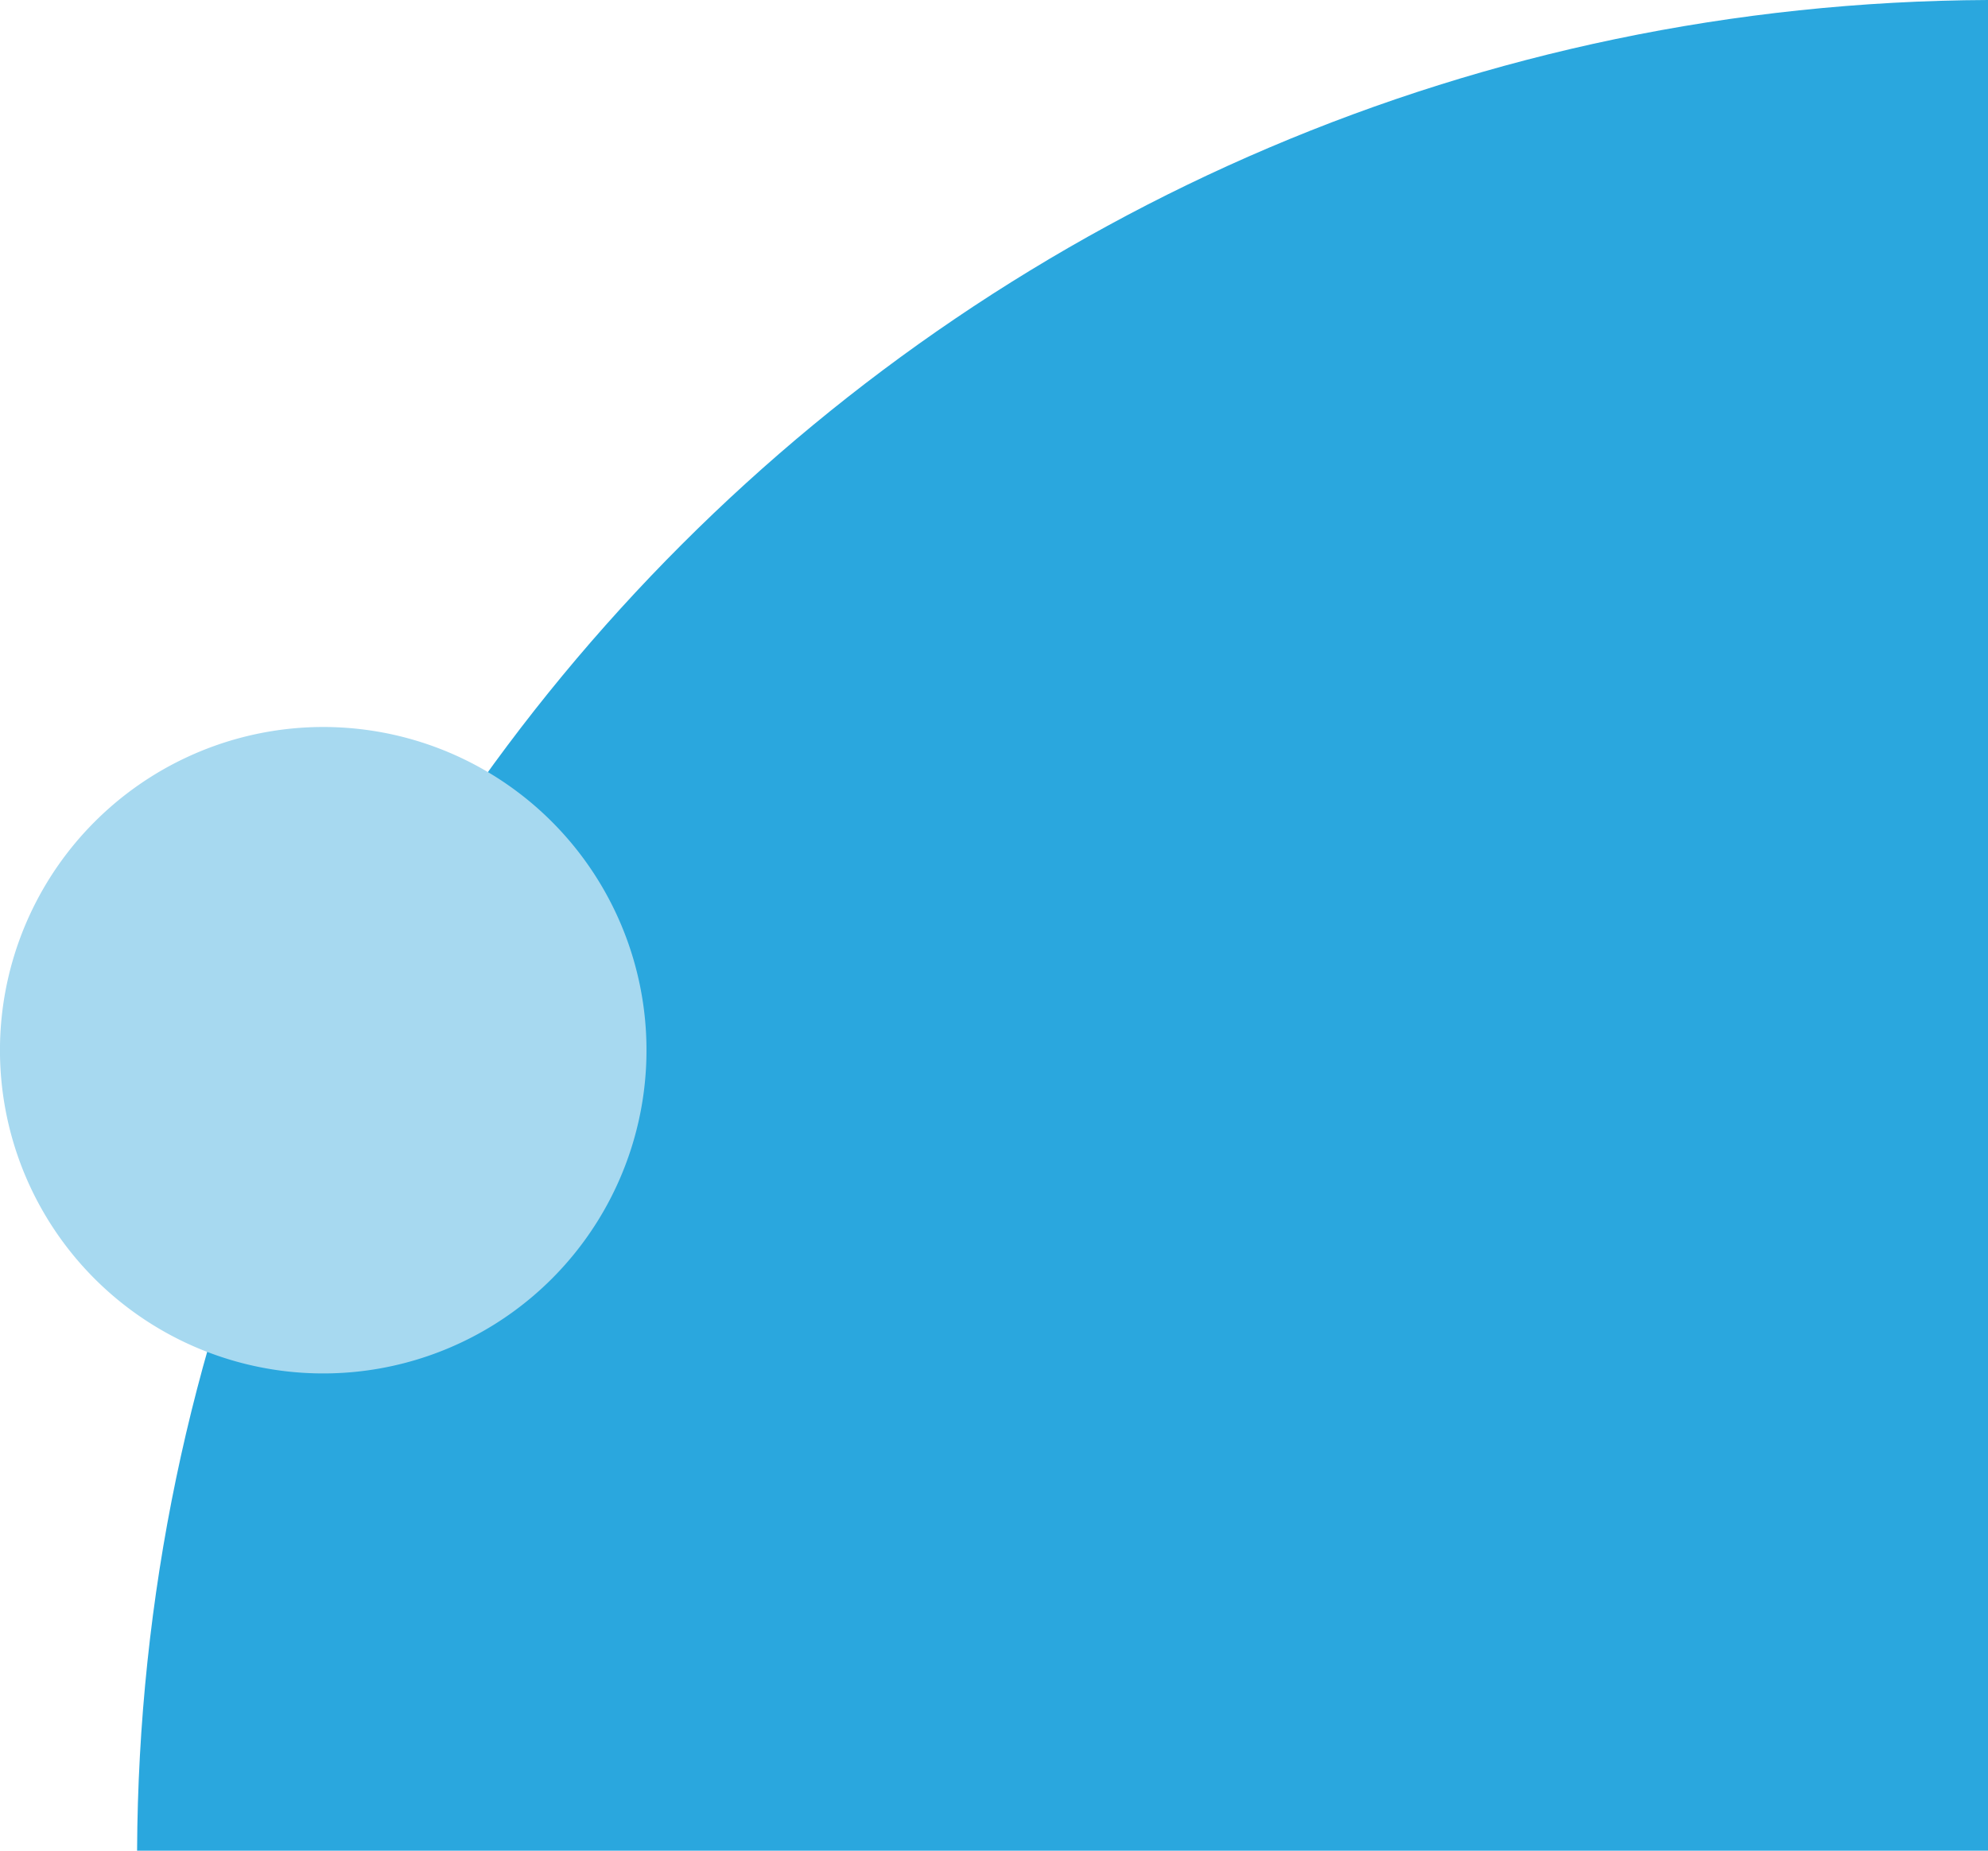 <svg id="Group_9245" data-name="Group 9245" xmlns="http://www.w3.org/2000/svg" xmlns:xlink="http://www.w3.org/1999/xlink" width="374.45" height="348.629" viewBox="0 0 374.45 348.629">
  <defs>
    <clipPath id="clip-path">
      <rect id="Rectangle_3431" data-name="Rectangle 3431" width="374.45" height="348.629" fill="none"/>
    </clipPath>
  </defs>
  <g id="Group_9244" data-name="Group 9244" clip-path="url(#clip-path)">
    <path id="Path_12545" data-name="Path 12545" d="M348.629,348.629H0C.871,156.459,156.461.871,348.629,0Z" transform="translate(25.821)" fill="#2aa7de"/>
    <path id="Path_12546" data-name="Path 12546" d="M99.075,109.51A60.888,60.888,0,1,0,154.8,53.789,60.947,60.947,0,0,0,99.075,109.51m66.271-37.536a42.864,42.864,0,1,0,36.915,36.915,42.909,42.909,0,0,0-36.915-36.915" transform="translate(-98.878 83.363)" fill="#a7d9f0"/>
  </g>
</svg>

